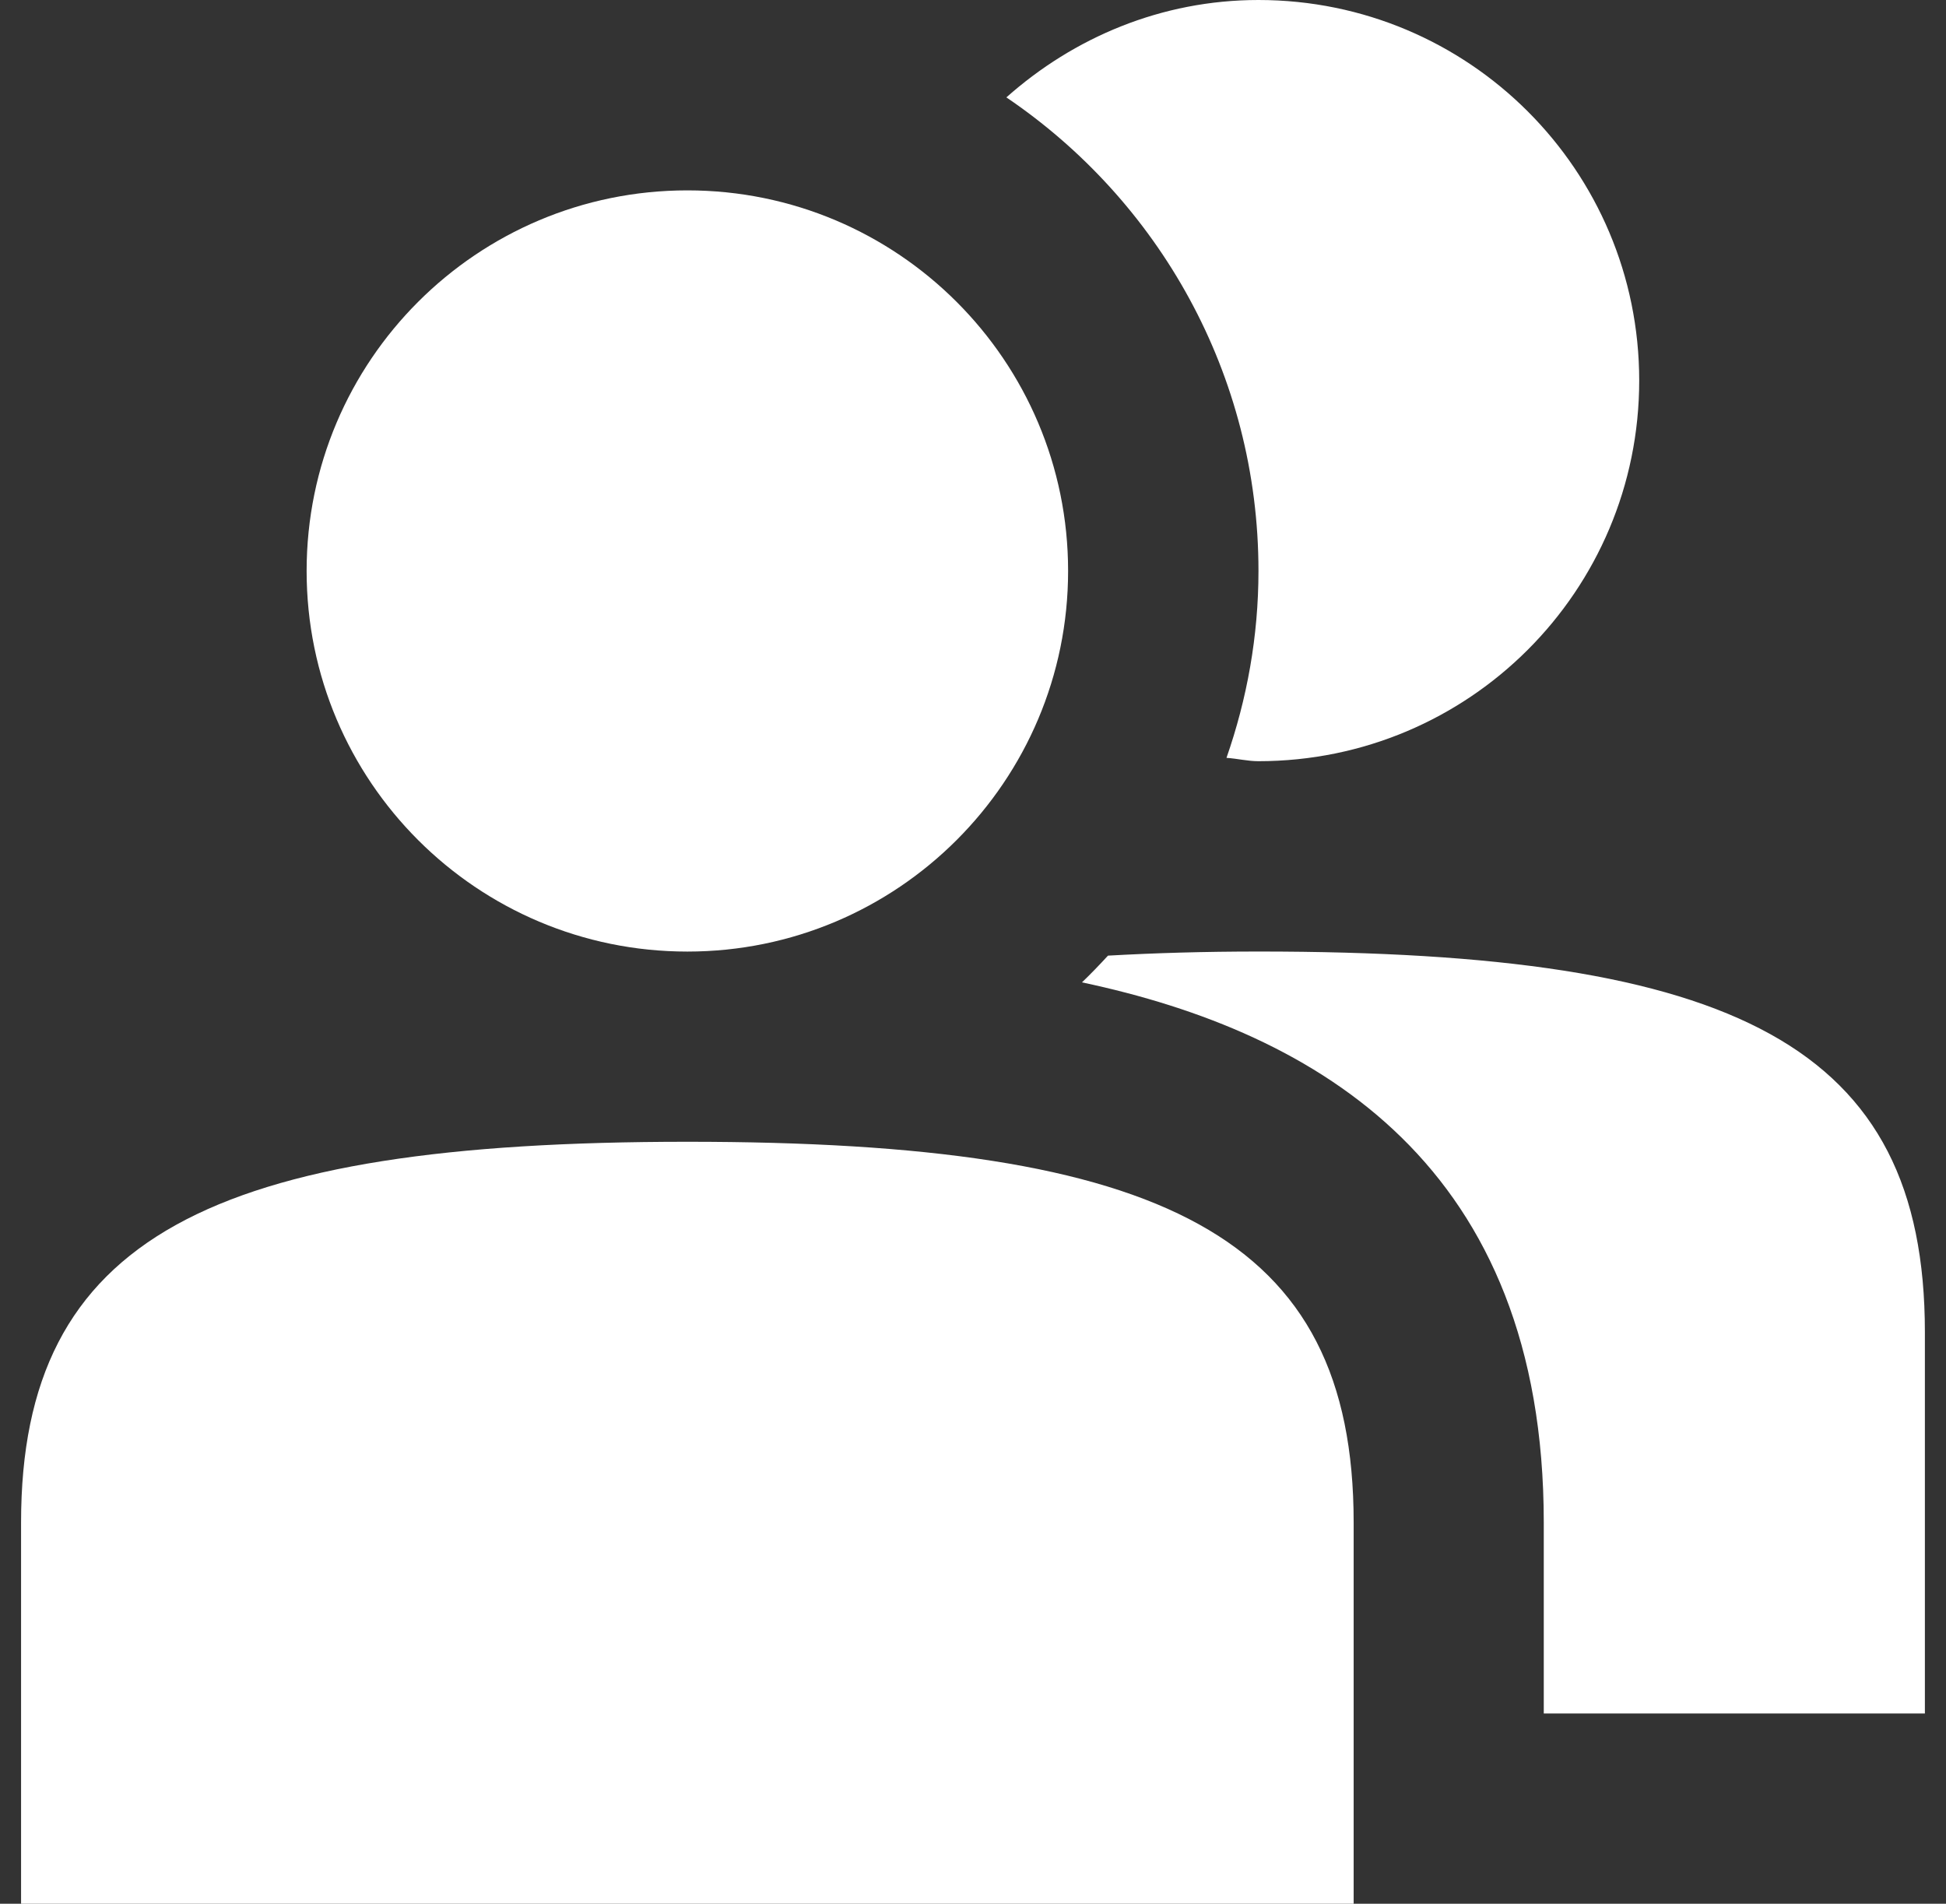 <svg width="46" height="45" viewBox="0 0 46 45" fill="none" xmlns="http://www.w3.org/2000/svg">
<rect x="0" y="0" width="46" height="45" fill="#333333" stroke="none"/>
<path d="M16.248 22.493C21.219 22.493 25.248 18.465 25.248 13.496C25.248 8.528 21.219 4.5 16.248 4.5C11.277 4.5 7.248 8.528 7.248 13.496C7.248 18.465 11.277 22.493 16.248 22.493Z" fill="white"/>
<path d="M29.748 13.495C29.748 15.041 29.476 16.526 28.992 17.914C29.247 17.931 29.493 17.993 29.748 17.993C34.723 17.993 38.748 13.969 38.748 8.996C38.748 4.024 34.723 0 29.748 0C27.454 0 25.38 0.887 23.789 2.302C27.384 4.735 29.748 8.838 29.748 13.495ZM16.248 26.989C4.998 26.989 0.498 29.239 0.498 35.986V45H31.998V35.986C31.998 29.195 27.498 26.989 16.248 26.989Z" fill="white"/>
<path d="M29.751 22.492C28.477 22.492 27.299 22.527 26.191 22.589C25.989 22.808 25.787 23.019 25.576 23.221C31.175 24.407 36.492 27.57 36.492 35.987V40.503H45.501V31.489C45.501 24.697 41.001 22.492 29.751 22.492Z" fill="white"/>
</svg>
